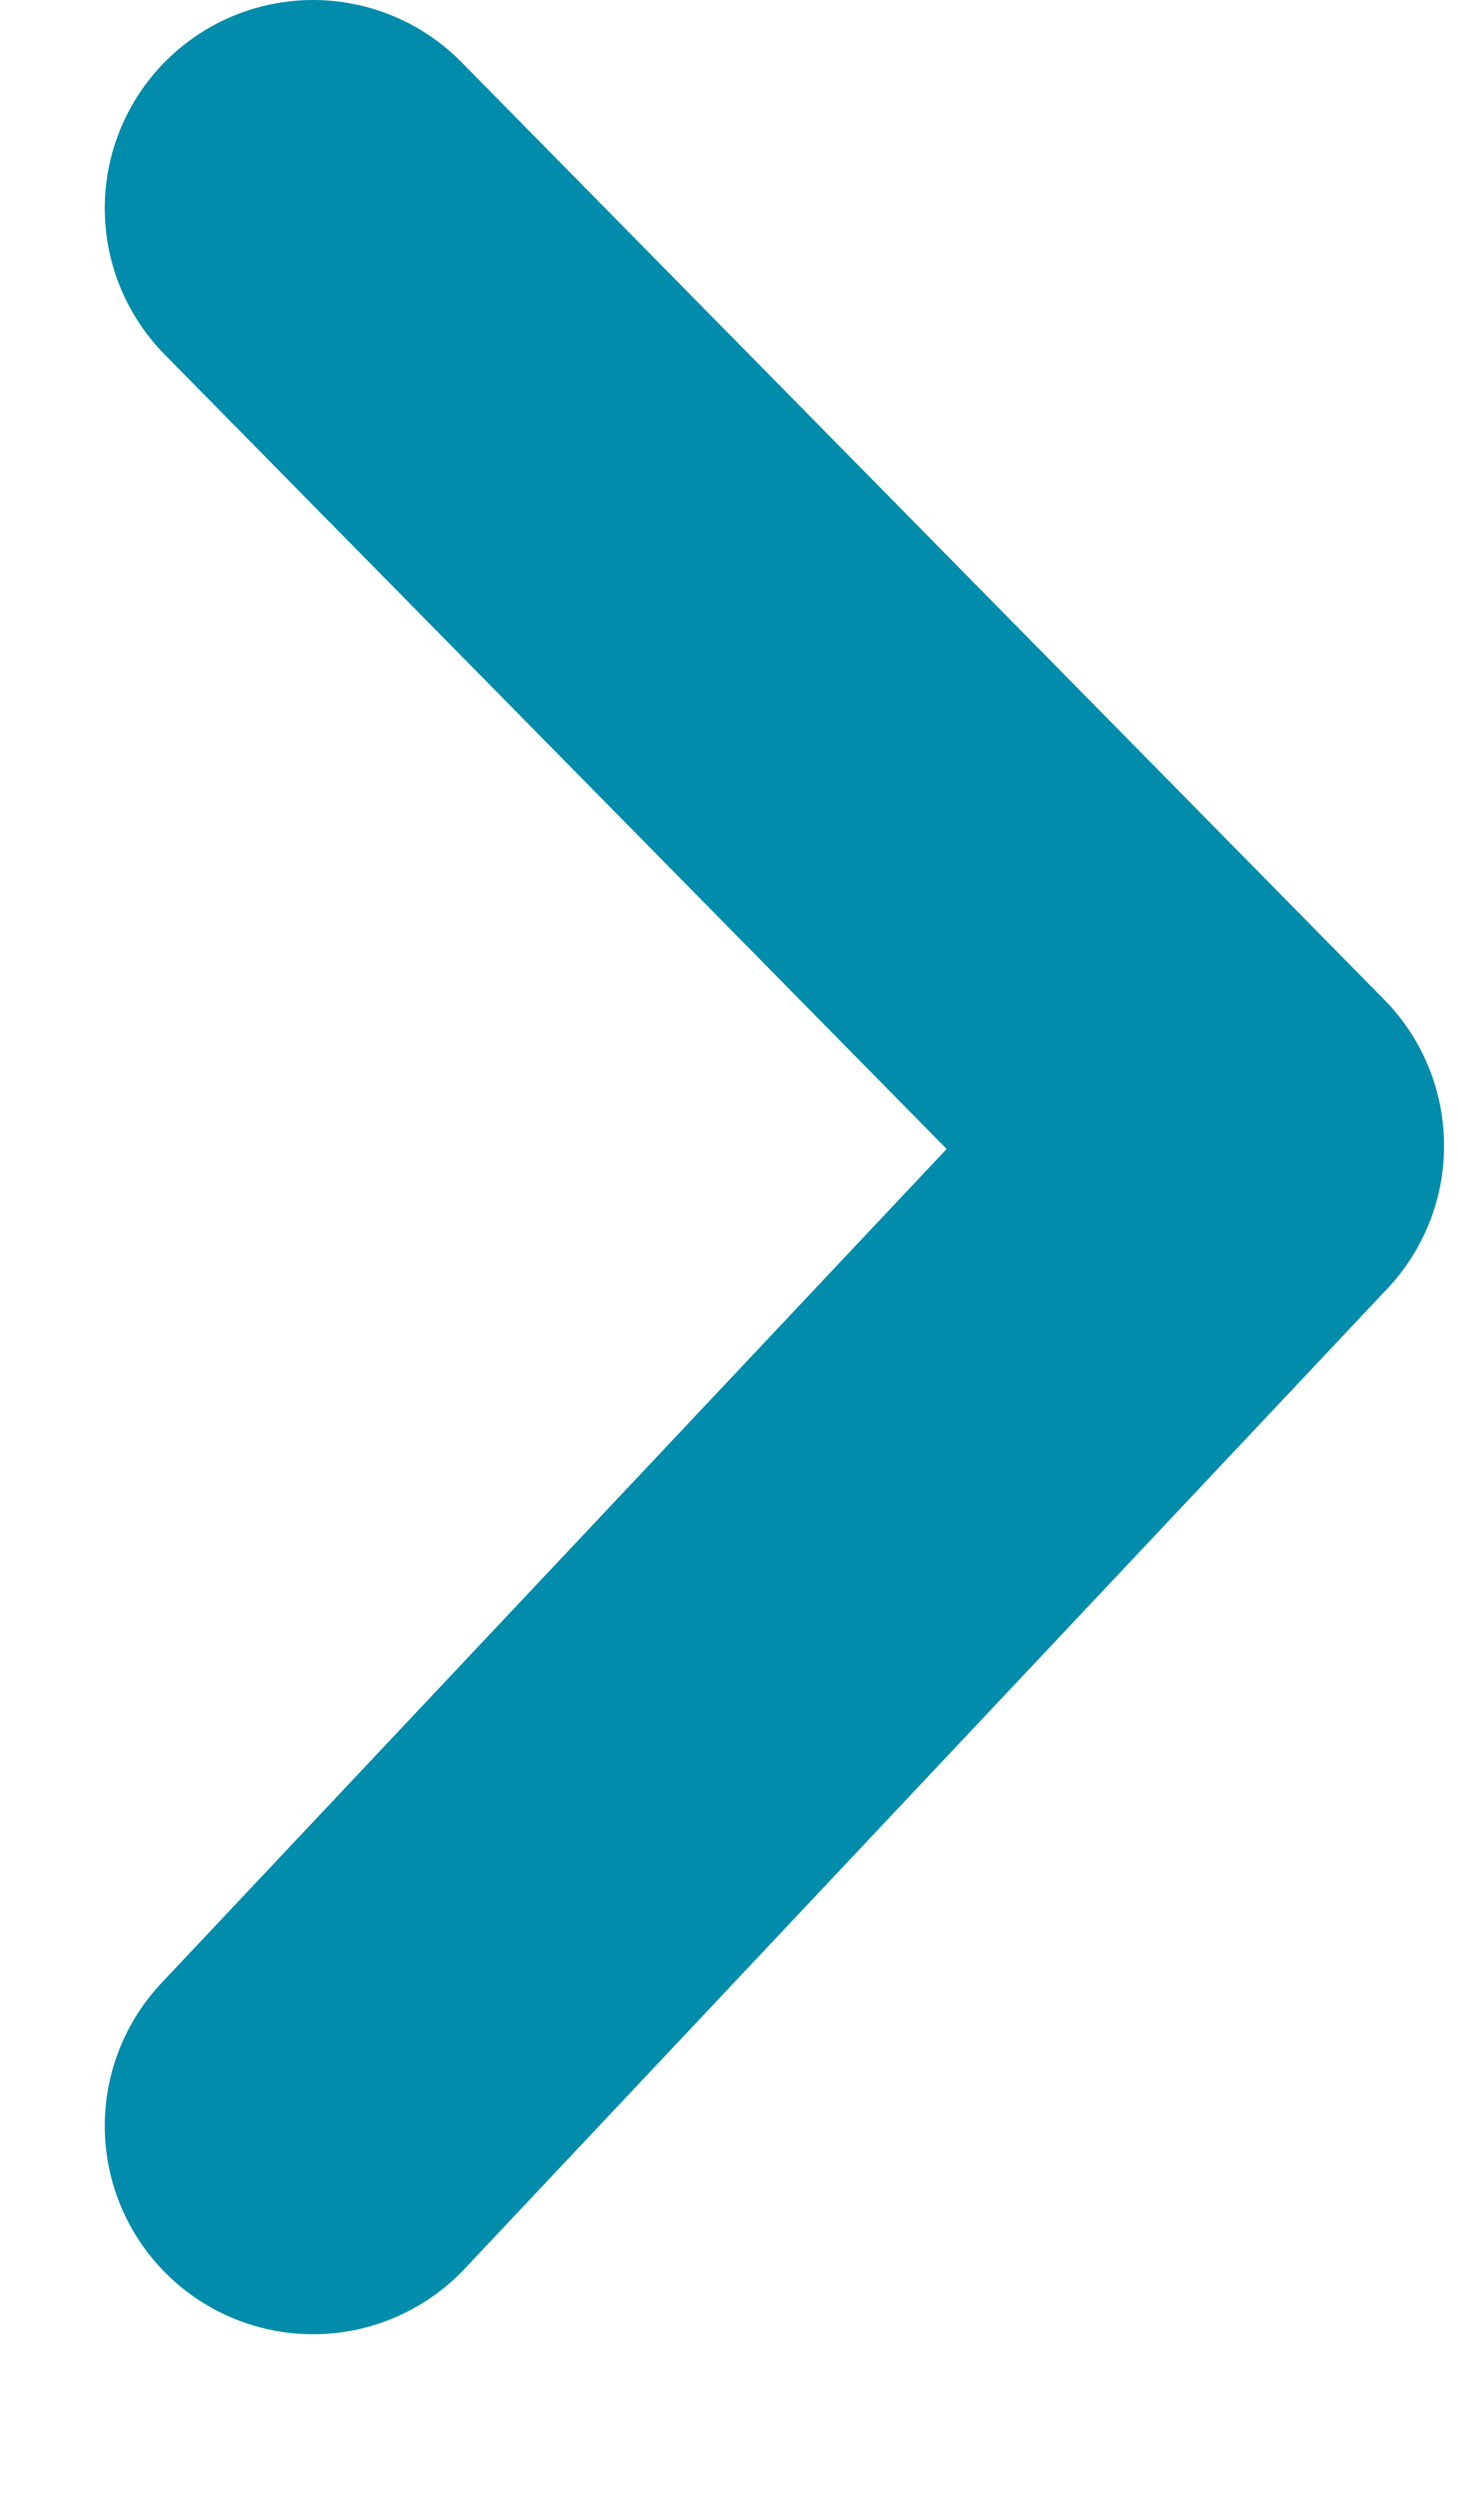 <svg width="7" height="12" viewBox="0 0 7 12" fill="none" xmlns="http://www.w3.org/2000/svg">
<path d="M1.503 1L5.933 5.5L1.503 10.205" stroke="#008CAA" stroke-width="2" stroke-linecap="round" stroke-linejoin="round"/>
</svg>
